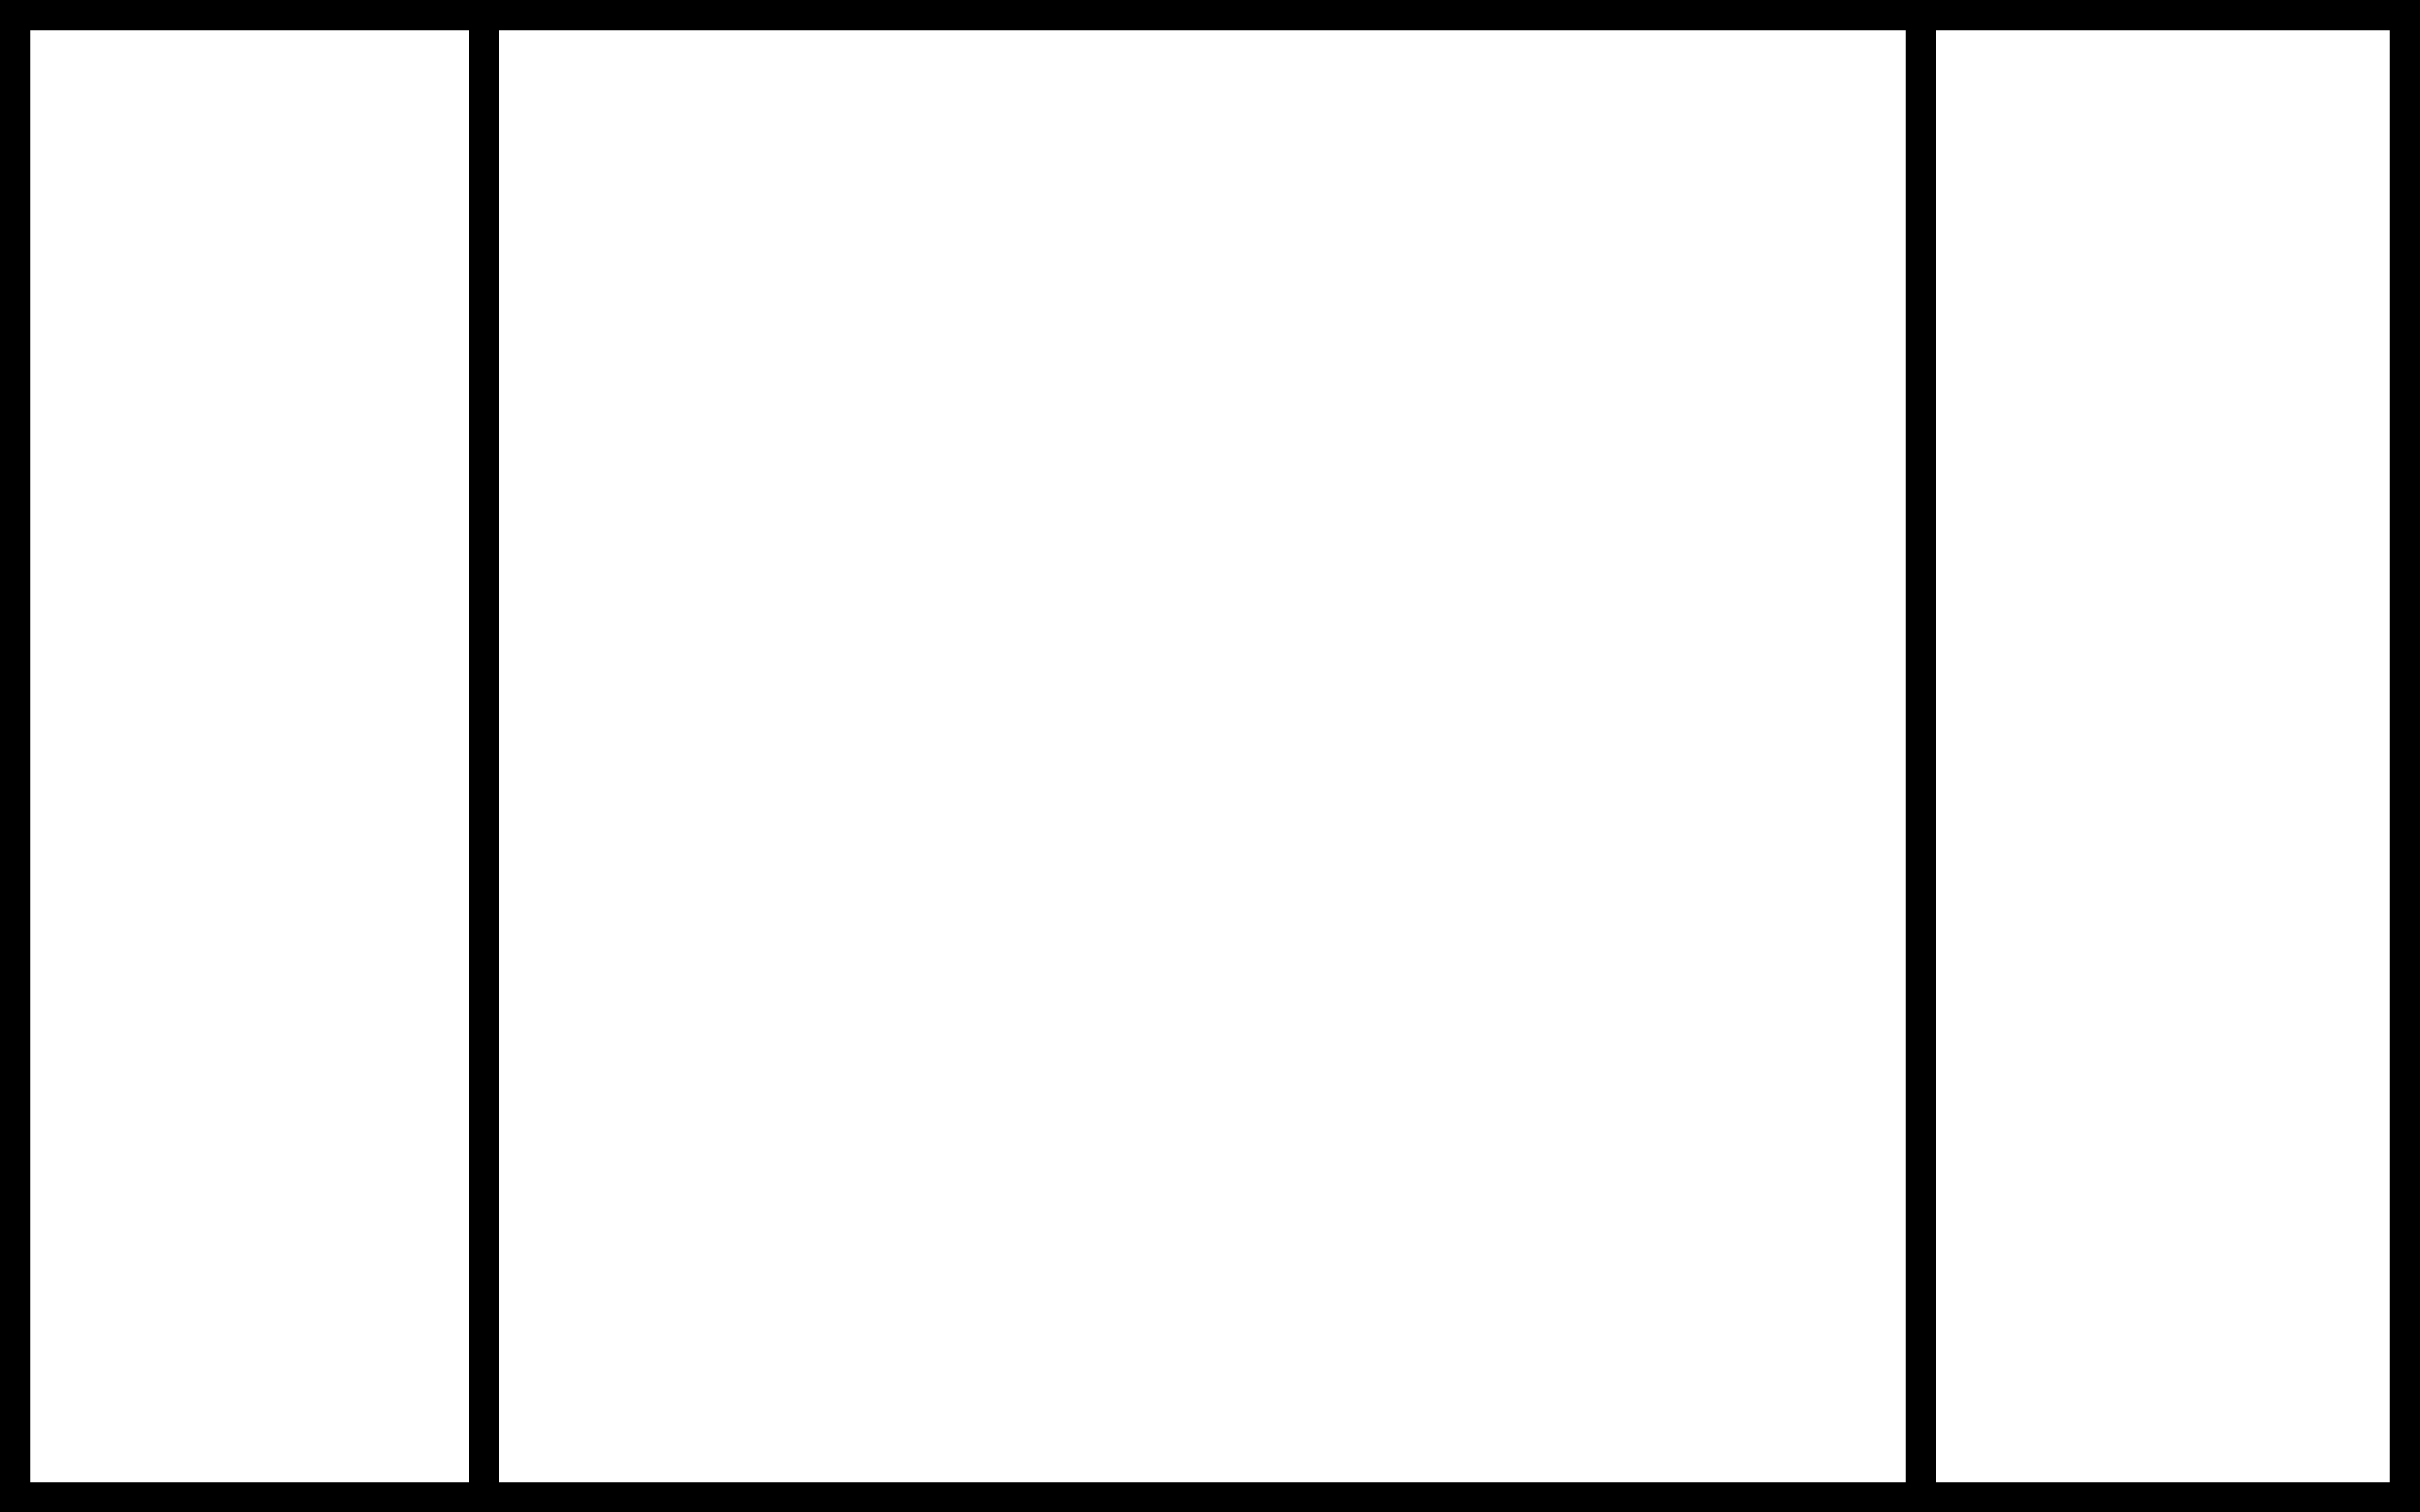 <svg width="80" height="50" viewBox="0 0 80 50" fill="none" xmlns="http://www.w3.org/2000/svg">
<rect x="0" y="0" width="80" height="50" fill="#808080" stroke="none"/>
<rect x="0.5" y="0.5" width="79" height="49" fill="white" stroke="black"/>
<line x1="16" x2="16" y2="50" stroke="black"/>
<line x1="63.5" y1="-2.18557e-08" x2="63.5" y2="50" stroke="black"/>
</svg>
